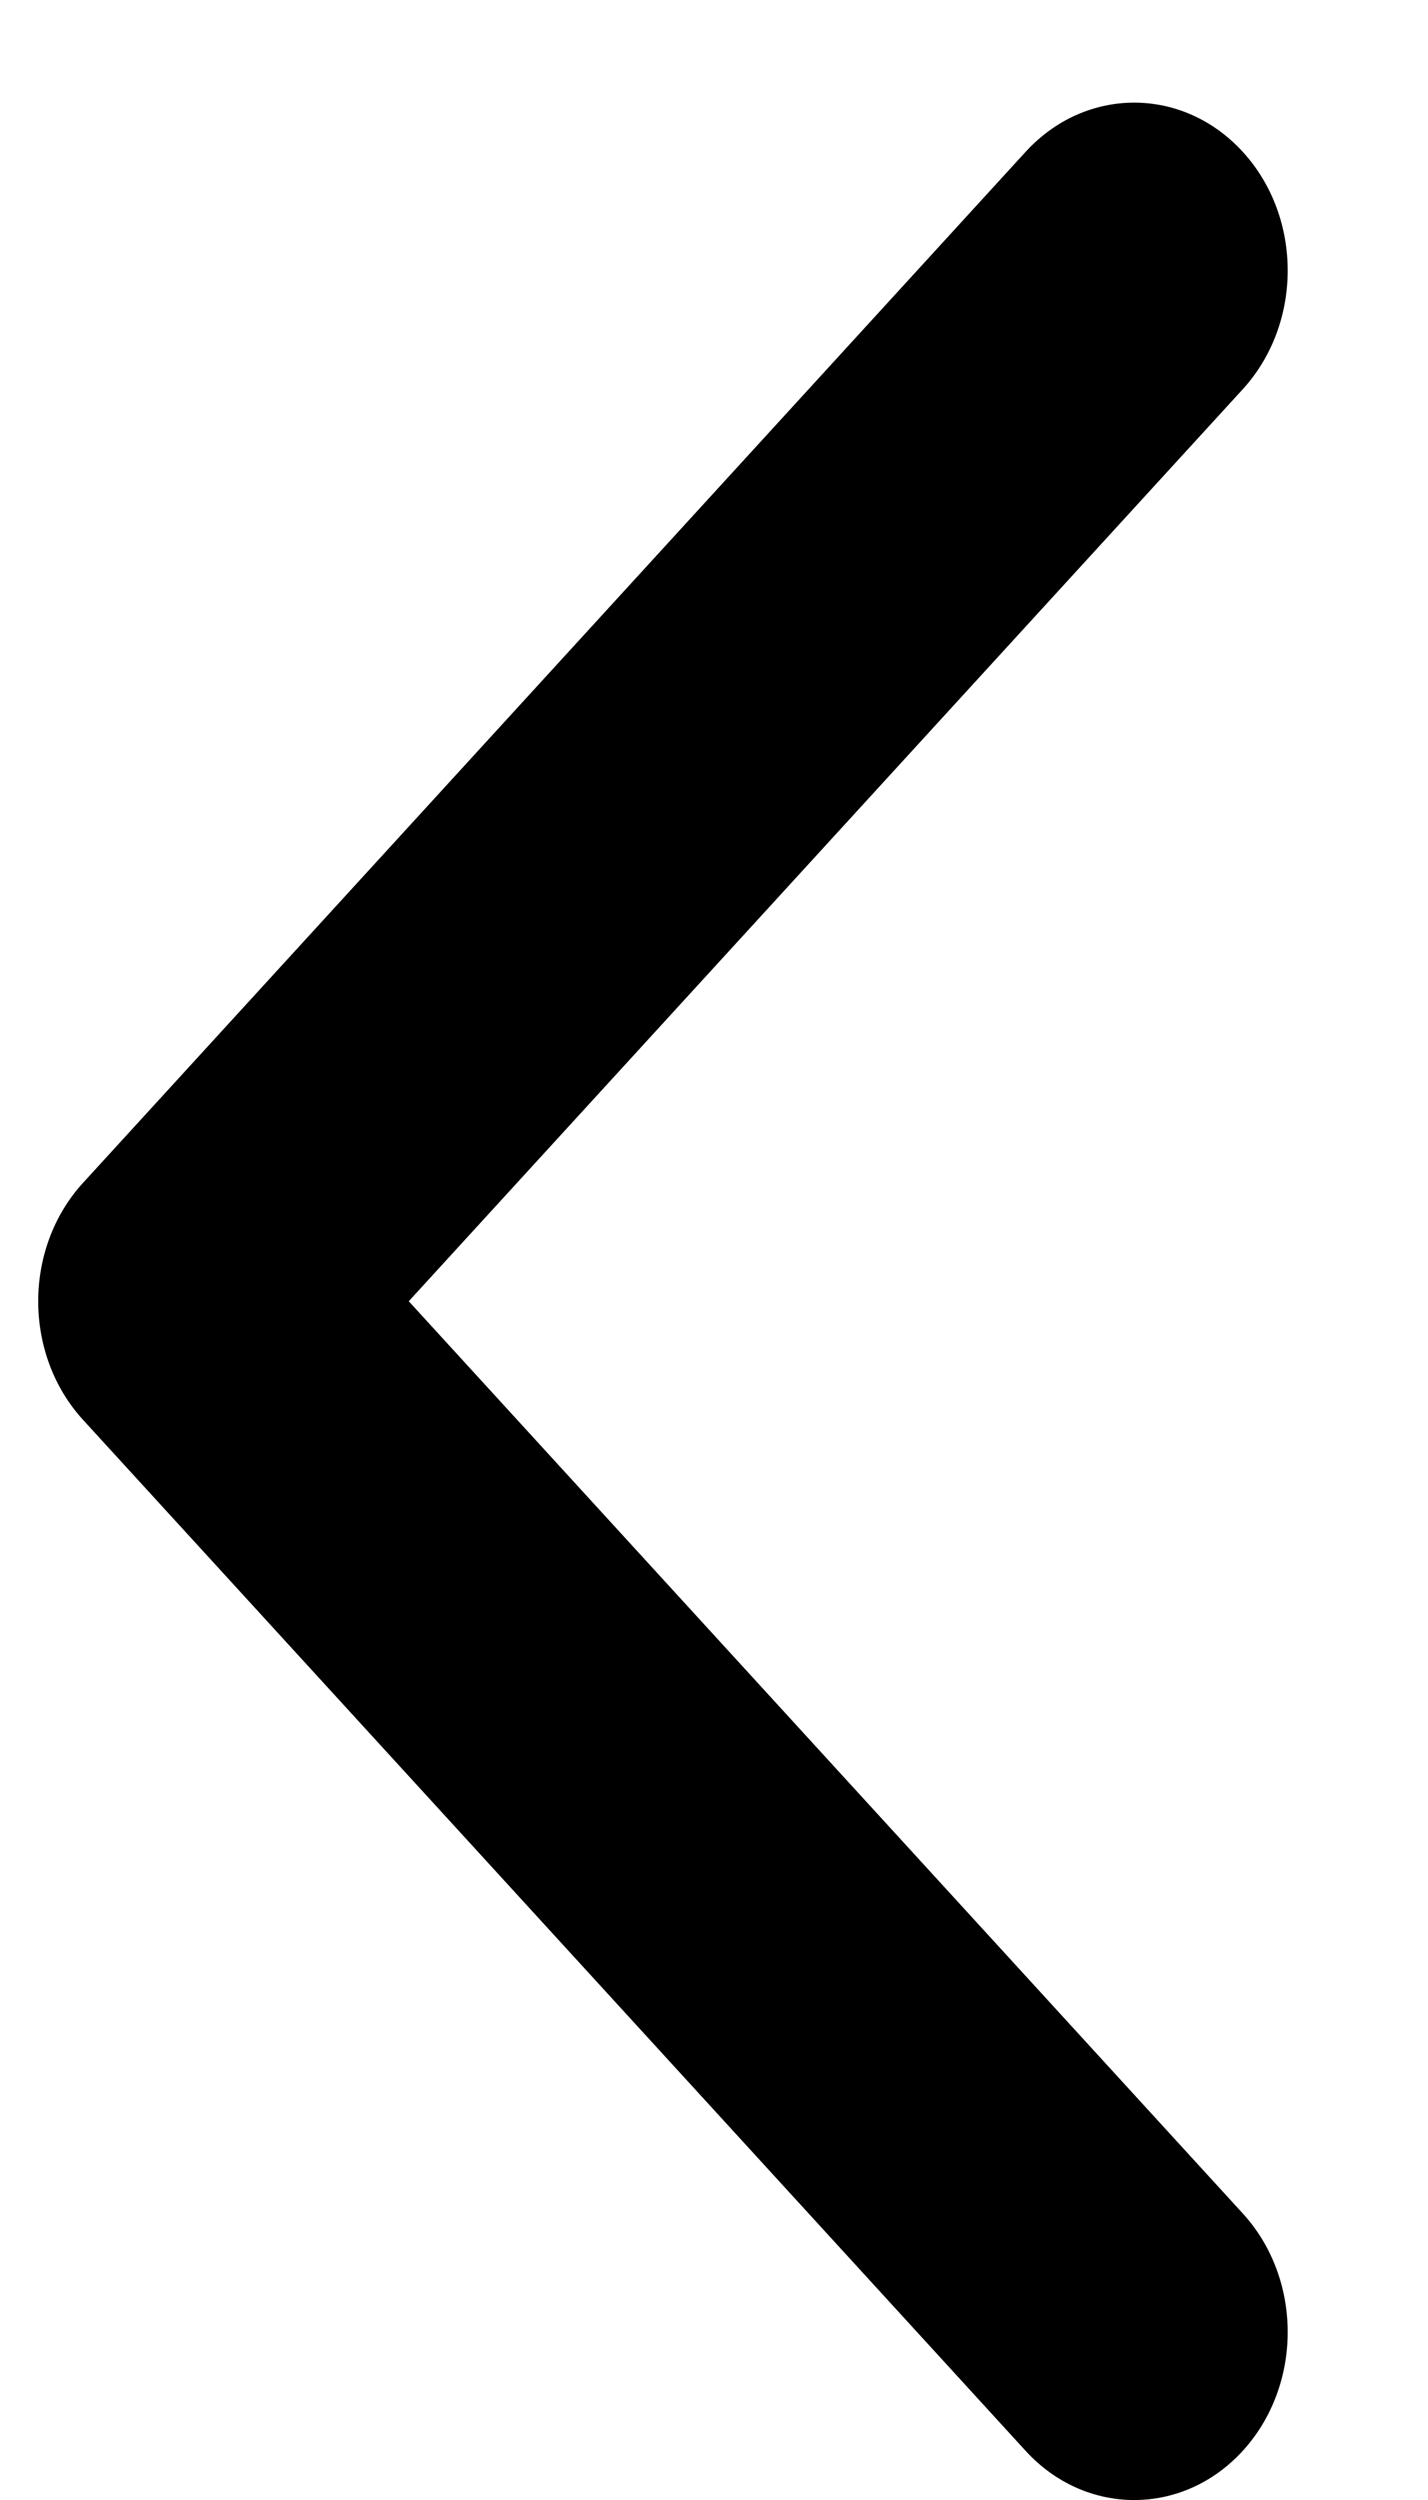 <svg width="8" height="14" viewBox="0 0 8 14" xmlns="http://www.w3.org/2000/svg">
    <path
        d="M0.214 7.287C0.214 7.528 0.298 7.769 0.466 7.952L5.746 13.725C6.082 14.092 6.626 14.092 6.962 13.725C7.298 13.357 7.298 12.762 6.962 12.395L2.29 7.287L6.962 2.18C7.298 1.812 7.298 1.217 6.962 0.85C6.626 0.483 6.082 0.483 5.746 0.85L0.466 6.623C0.298 6.806 0.214 7.047 0.214 7.287Z" />
</svg>